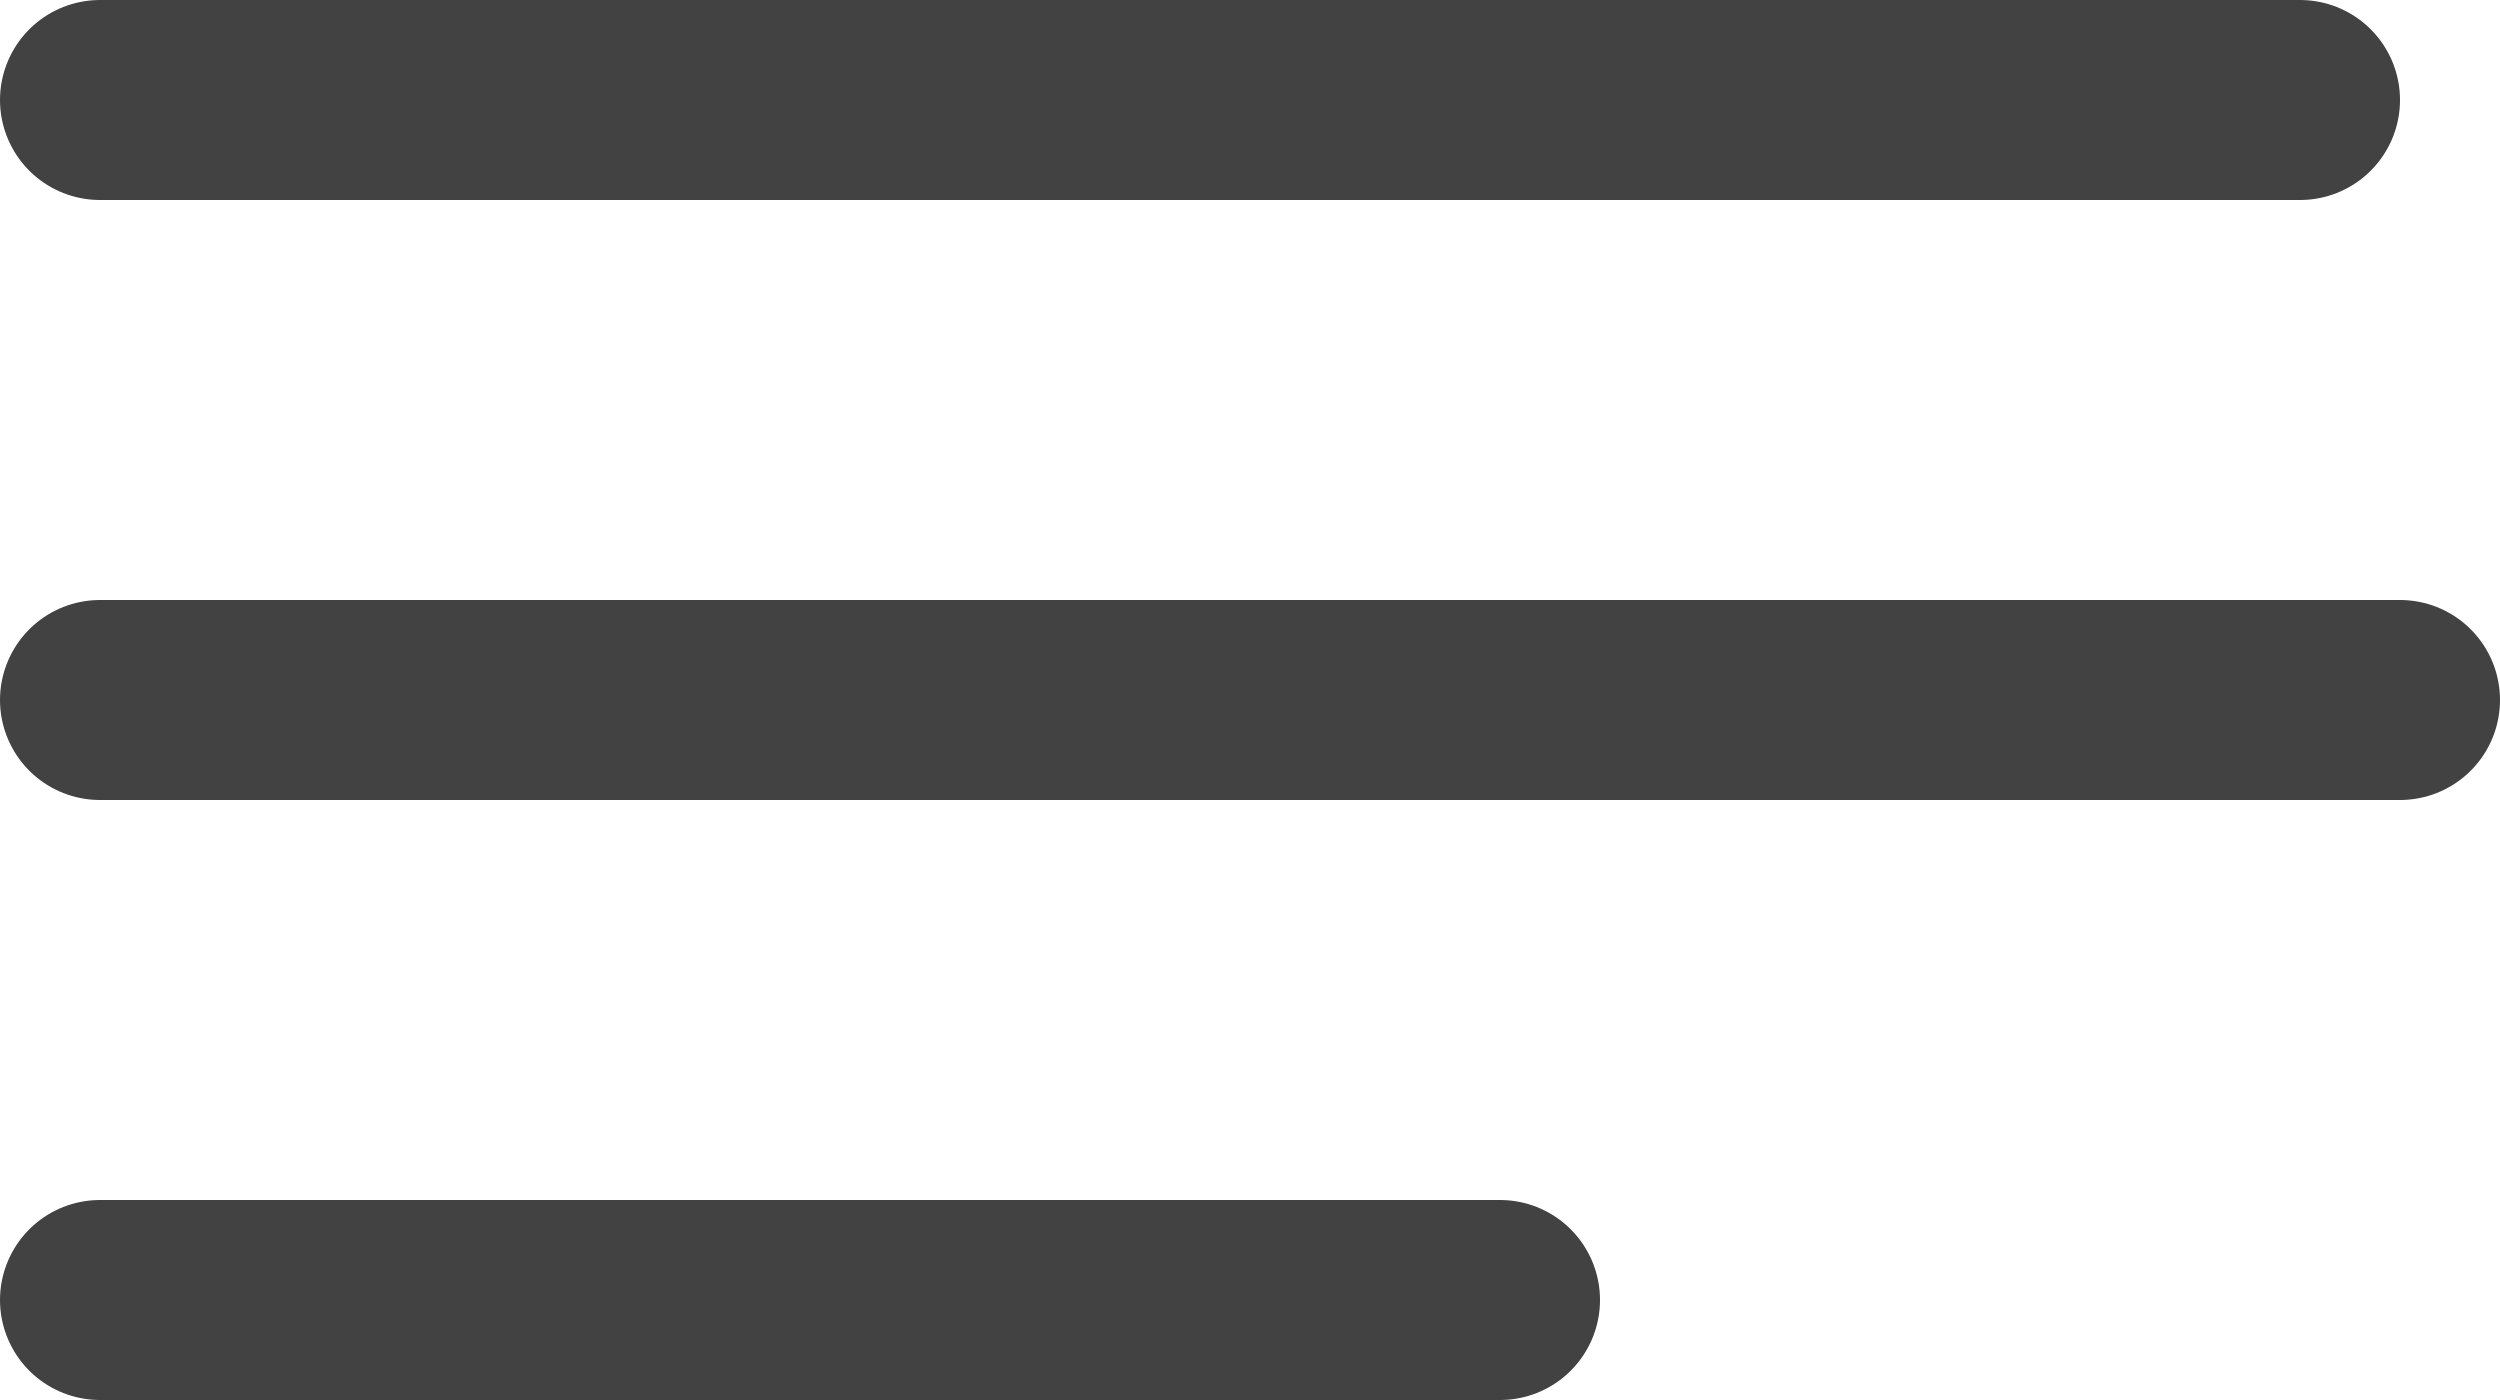 <svg width="25" height="14" viewBox="0 0 25 14" fill="none" xmlns="http://www.w3.org/2000/svg">
<path d="M1 1H23" stroke="#424242" stroke-width="2" stroke-linecap="round"/>
<path d="M1 7H24" stroke="#424242" stroke-width="2" stroke-linecap="round"/>
<path d="M1 13H15" stroke="#424242" stroke-width="2" stroke-linecap="round"/>
</svg>
